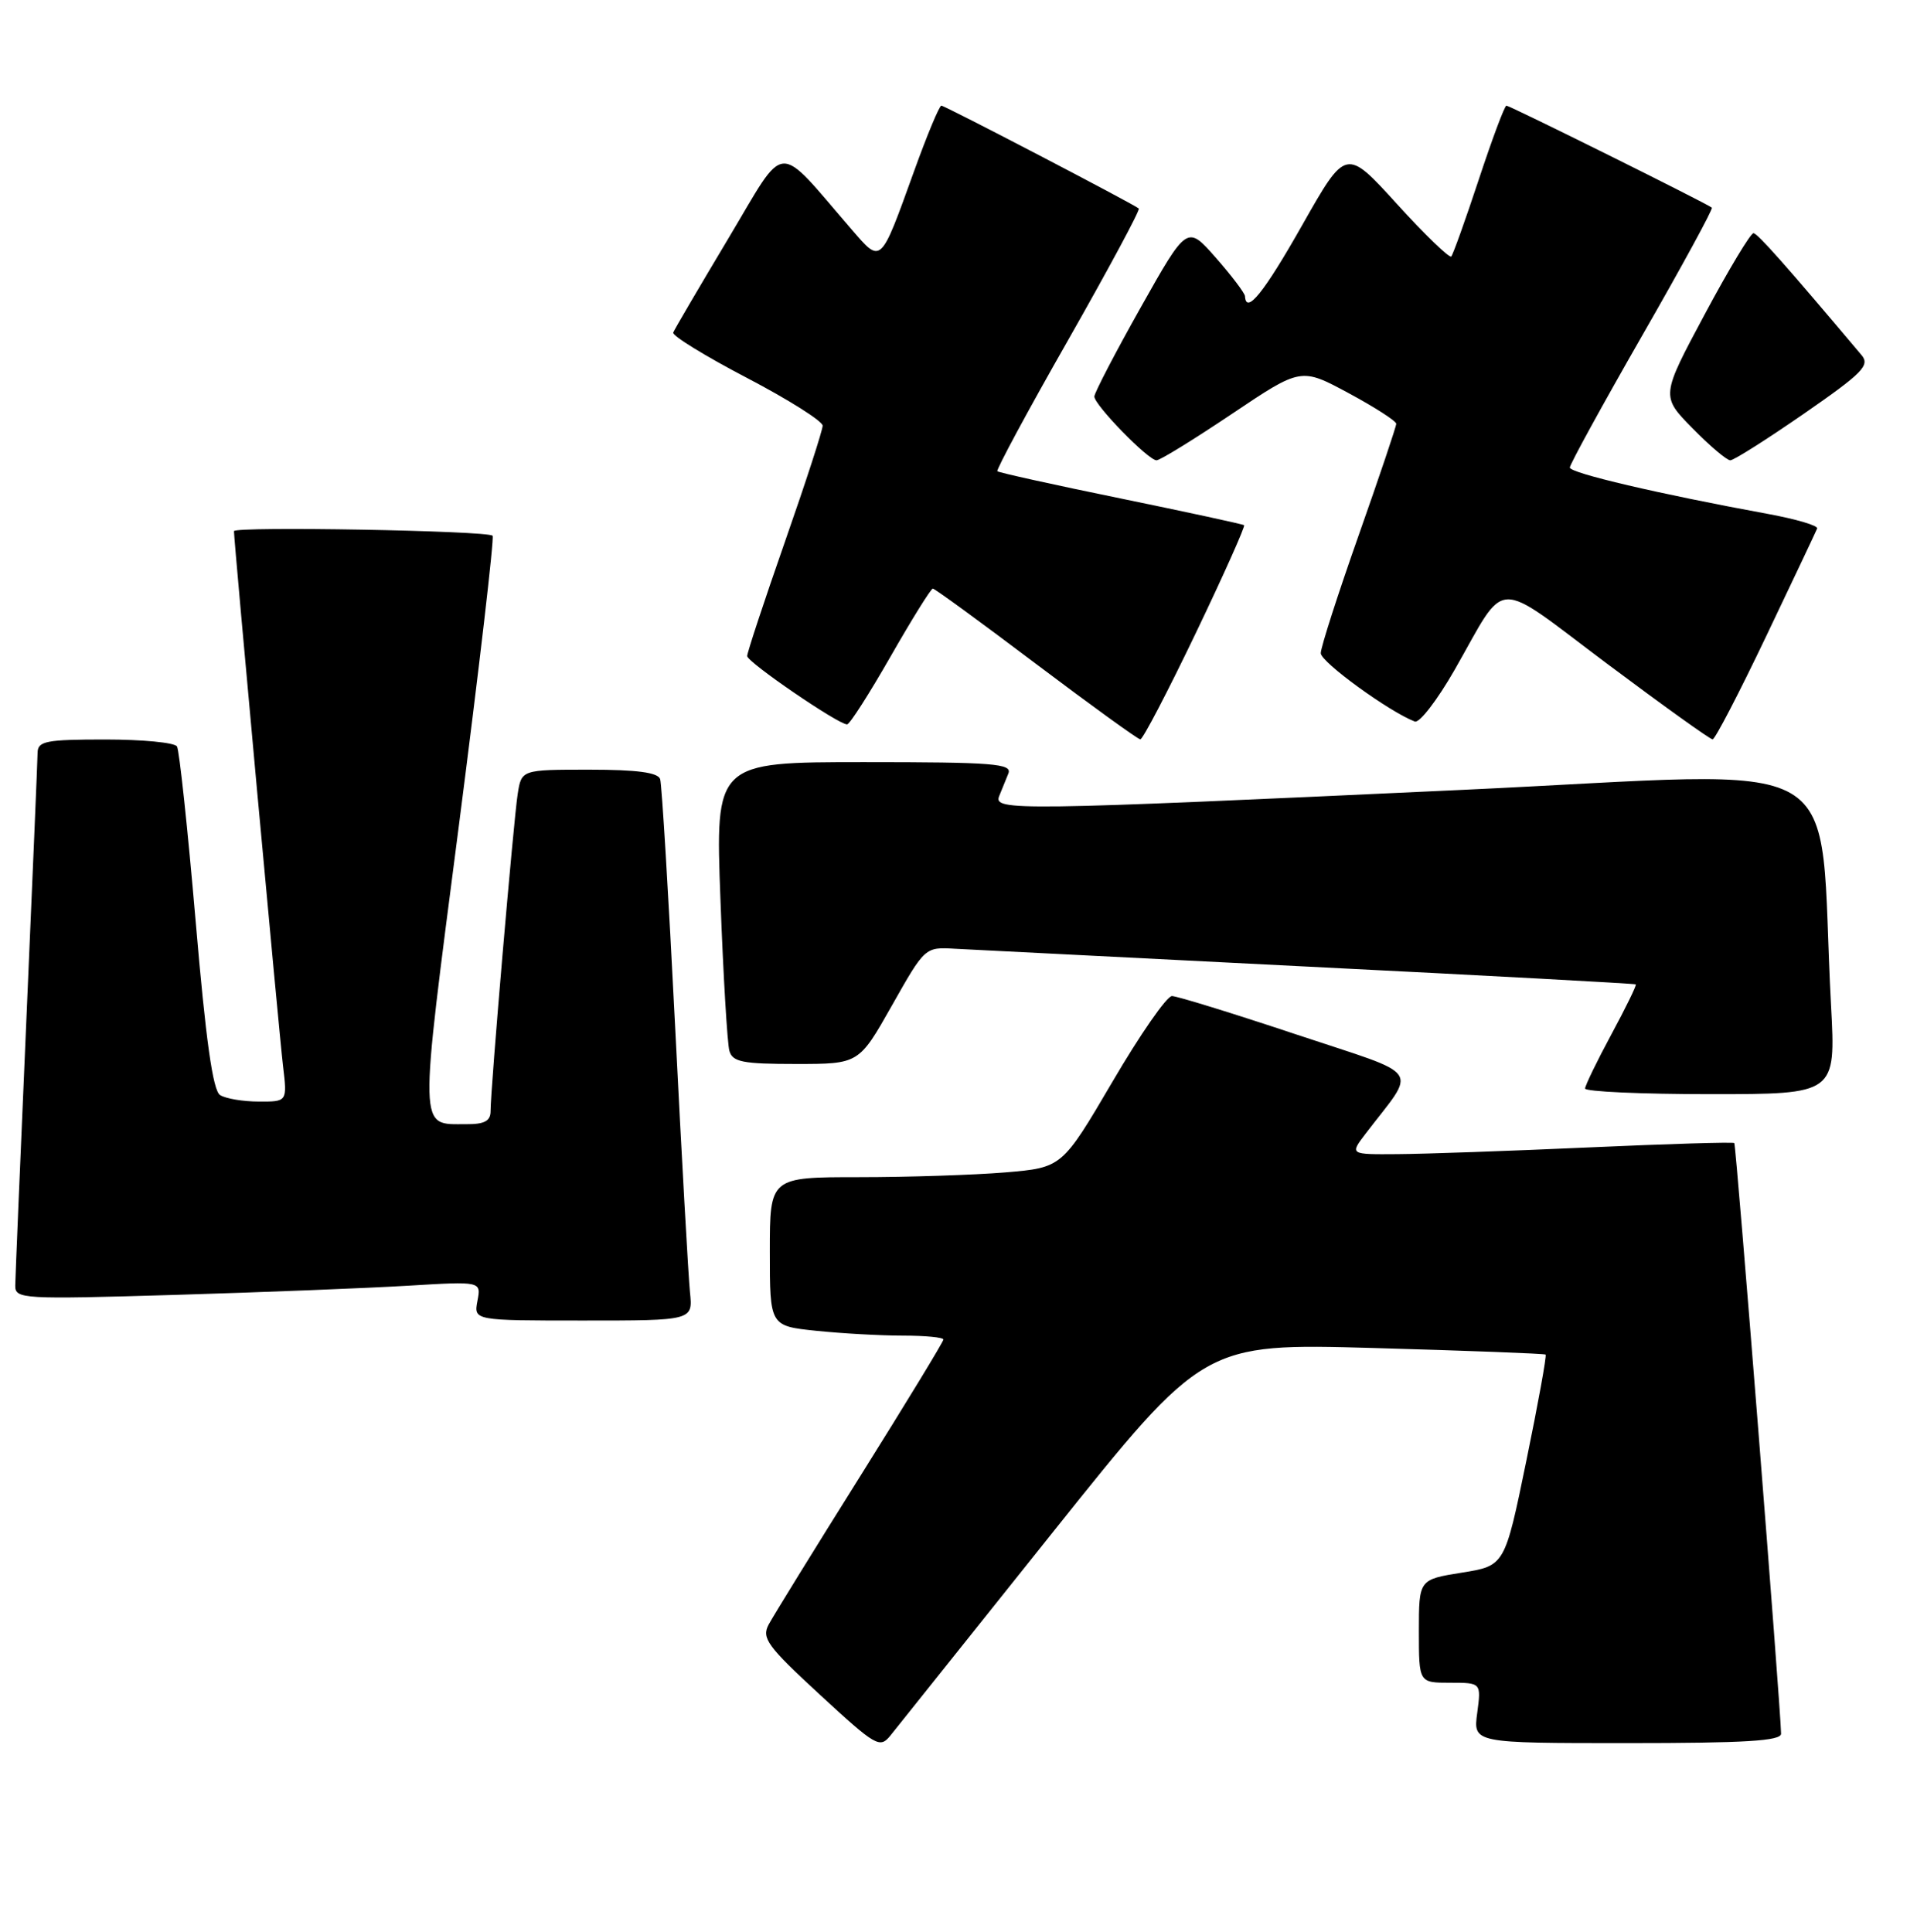 <?xml version="1.0" encoding="UTF-8" standalone="no"?>
<!DOCTYPE svg PUBLIC "-//W3C//DTD SVG 1.1//EN" "http://www.w3.org/Graphics/SVG/1.1/DTD/svg11.dtd" >
<svg xmlns="http://www.w3.org/2000/svg" xmlns:xlink="http://www.w3.org/1999/xlink" version="1.1" viewBox="0 0 254 256">
 <g >
 <path fill="currentColor"
d=" M 139.50 203.05 C 159.50 178.01 159.50 178.01 182.00 178.64 C 194.38 178.99 204.63 179.38 204.79 179.51 C 204.95 179.65 203.80 186.00 202.23 193.63 C 199.38 207.50 199.38 207.50 193.69 208.41 C 188.00 209.32 188.00 209.32 188.00 216.16 C 188.00 223.00 188.00 223.00 192.13 223.00 C 196.26 223.00 196.26 223.00 195.73 227.00 C 195.19 231.00 195.19 231.00 215.60 231.00 C 231.26 231.00 236.00 230.71 235.99 229.75 C 235.94 226.33 230.04 151.71 229.79 151.48 C 229.63 151.33 220.95 151.59 210.50 152.06 C 200.05 152.53 188.65 152.93 185.17 152.95 C 178.83 153.00 178.83 153.00 180.93 150.25 C 187.78 141.28 188.81 142.77 171.76 137.09 C 163.36 134.29 155.95 132.00 155.28 132.00 C 154.60 132.00 151.05 137.11 147.39 143.37 C 140.72 154.73 140.72 154.73 133.21 155.37 C 129.08 155.71 120.37 156.00 113.85 156.00 C 102.00 156.00 102.00 156.00 102.00 165.86 C 102.00 175.72 102.00 175.72 108.15 176.36 C 111.53 176.71 116.70 177.00 119.65 177.00 C 122.59 177.00 125.00 177.23 125.00 177.52 C 125.00 177.80 120.04 185.95 113.97 195.64 C 107.90 205.32 102.45 214.16 101.85 215.28 C 100.88 217.08 101.66 218.15 108.63 224.58 C 116.10 231.47 116.58 231.74 118.00 229.97 C 118.83 228.94 128.50 216.83 139.50 203.05 Z  M 91.42 171.25 C 91.21 169.19 90.32 153.32 89.45 136.00 C 88.58 118.67 87.69 103.94 87.47 103.25 C 87.18 102.37 84.38 102.00 78.08 102.00 C 69.09 102.00 69.09 102.00 68.59 105.25 C 68.04 108.78 64.99 144.39 65.00 147.25 C 65.00 148.56 64.19 149.00 61.75 148.98 C 55.42 148.95 55.47 150.65 60.80 109.41 C 63.49 88.56 65.50 71.28 65.27 71.00 C 64.69 70.32 31.00 69.73 31.00 70.39 C 31.00 71.72 36.99 137.04 37.50 141.25 C 38.07 146.00 38.07 146.00 34.28 145.98 C 32.20 145.98 29.90 145.59 29.16 145.12 C 28.20 144.51 27.27 137.86 25.92 122.05 C 24.87 109.83 23.76 99.42 23.45 98.92 C 23.14 98.41 18.86 98.00 13.94 98.00 C 6.10 98.00 5.00 98.22 4.98 99.75 C 4.97 100.71 4.30 116.57 3.50 135.00 C 2.70 153.43 2.03 169.34 2.02 170.37 C 2.00 172.15 2.94 172.20 23.25 171.60 C 34.94 171.25 48.83 170.70 54.13 170.38 C 63.76 169.80 63.76 169.80 63.26 172.40 C 62.77 175.00 62.77 175.00 77.29 175.00 C 91.81 175.00 91.81 175.00 91.42 171.25 Z  M 242.61 133.25 C 240.76 98.83 246.59 102.23 193.66 104.68 C 134.42 107.43 131.60 107.47 132.39 105.50 C 132.73 104.67 133.27 103.33 133.61 102.50 C 134.13 101.20 131.63 101.00 114.49 101.00 C 94.77 101.00 94.77 101.00 95.46 119.25 C 95.83 129.29 96.37 138.29 96.64 139.25 C 97.06 140.74 98.39 141.00 105.47 141.00 C 113.80 141.00 113.80 141.00 118.18 133.25 C 122.56 125.50 122.56 125.50 126.53 125.73 C 128.71 125.85 149.85 126.92 173.50 128.11 C 197.15 129.29 216.61 130.35 216.74 130.45 C 216.87 130.56 215.42 133.53 213.51 137.07 C 211.60 140.61 210.04 143.84 210.02 144.25 C 210.01 144.66 217.48 145.00 226.62 145.00 C 243.24 145.00 243.24 145.00 242.61 133.25 Z  M 158.43 83.92 C 162.14 76.18 165.02 69.73 164.84 69.60 C 164.65 69.46 157.30 67.87 148.50 66.06 C 139.70 64.26 132.34 62.63 132.15 62.45 C 131.96 62.28 136.18 54.44 141.54 45.04 C 146.89 35.63 151.10 27.80 150.89 27.63 C 150.05 26.96 125.18 14.00 124.73 14.00 C 124.46 14.00 122.82 17.94 121.09 22.75 C 116.62 35.14 116.79 34.98 112.85 30.42 C 102.66 18.63 104.33 18.51 96.50 31.61 C 92.65 38.05 89.36 43.66 89.20 44.07 C 89.03 44.48 93.42 47.18 98.95 50.07 C 104.48 52.96 109.00 55.82 109.00 56.41 C 109.00 57.01 106.75 63.94 104.00 71.80 C 101.25 79.67 99.00 86.48 99.00 86.94 C 99.00 87.75 111.06 96.00 112.24 96.00 C 112.58 96.00 115.17 91.95 118.00 87.00 C 120.83 82.05 123.35 78.00 123.60 78.00 C 123.85 78.00 130.00 82.49 137.27 87.98 C 144.55 93.47 150.77 97.97 151.09 97.98 C 151.42 97.99 154.72 91.66 158.43 83.92 Z  M 234.00 84.35 C 237.57 76.86 240.62 70.42 240.77 70.04 C 240.93 69.66 238.00 68.80 234.27 68.11 C 219.82 65.46 208.00 62.69 208.00 61.96 C 208.00 61.54 212.31 53.68 217.57 44.50 C 222.84 35.32 227.00 27.68 226.82 27.52 C 226.27 27.02 200.05 14.00 199.60 14.00 C 199.36 14.00 197.72 18.39 195.95 23.75 C 194.18 29.11 192.53 33.72 192.29 33.99 C 192.06 34.25 188.82 31.13 185.10 27.04 C 178.34 19.60 178.34 19.60 172.56 29.80 C 167.48 38.78 165.10 41.74 164.96 39.25 C 164.93 38.84 163.20 36.55 161.10 34.16 C 157.29 29.82 157.29 29.82 151.14 40.75 C 147.76 46.76 145.00 52.07 145.00 52.55 C 145.00 53.67 152.14 61.00 153.24 61.00 C 153.70 61.00 158.19 58.23 163.23 54.85 C 172.38 48.70 172.38 48.70 178.69 52.10 C 182.16 53.97 185.00 55.80 185.00 56.16 C 185.00 56.52 182.75 63.20 180.00 71.00 C 177.25 78.80 175.00 85.80 175.00 86.56 C 175.00 87.73 184.04 94.31 187.46 95.62 C 188.07 95.86 190.44 92.78 192.73 88.78 C 199.79 76.41 197.65 76.50 212.94 87.96 C 220.31 93.48 226.60 97.99 226.92 97.98 C 227.24 97.98 230.43 91.84 234.00 84.35 Z  M 239.04 54.81 C 246.80 49.43 247.80 48.42 246.65 47.06 C 236.62 35.15 232.91 30.97 232.34 30.90 C 231.97 30.86 229.06 35.70 225.87 41.66 C 220.07 52.50 220.07 52.50 224.25 56.75 C 226.54 59.09 228.80 61.00 229.26 61.00 C 229.73 61.00 234.12 58.21 239.04 54.81 Z "/>
</g>
</svg>
